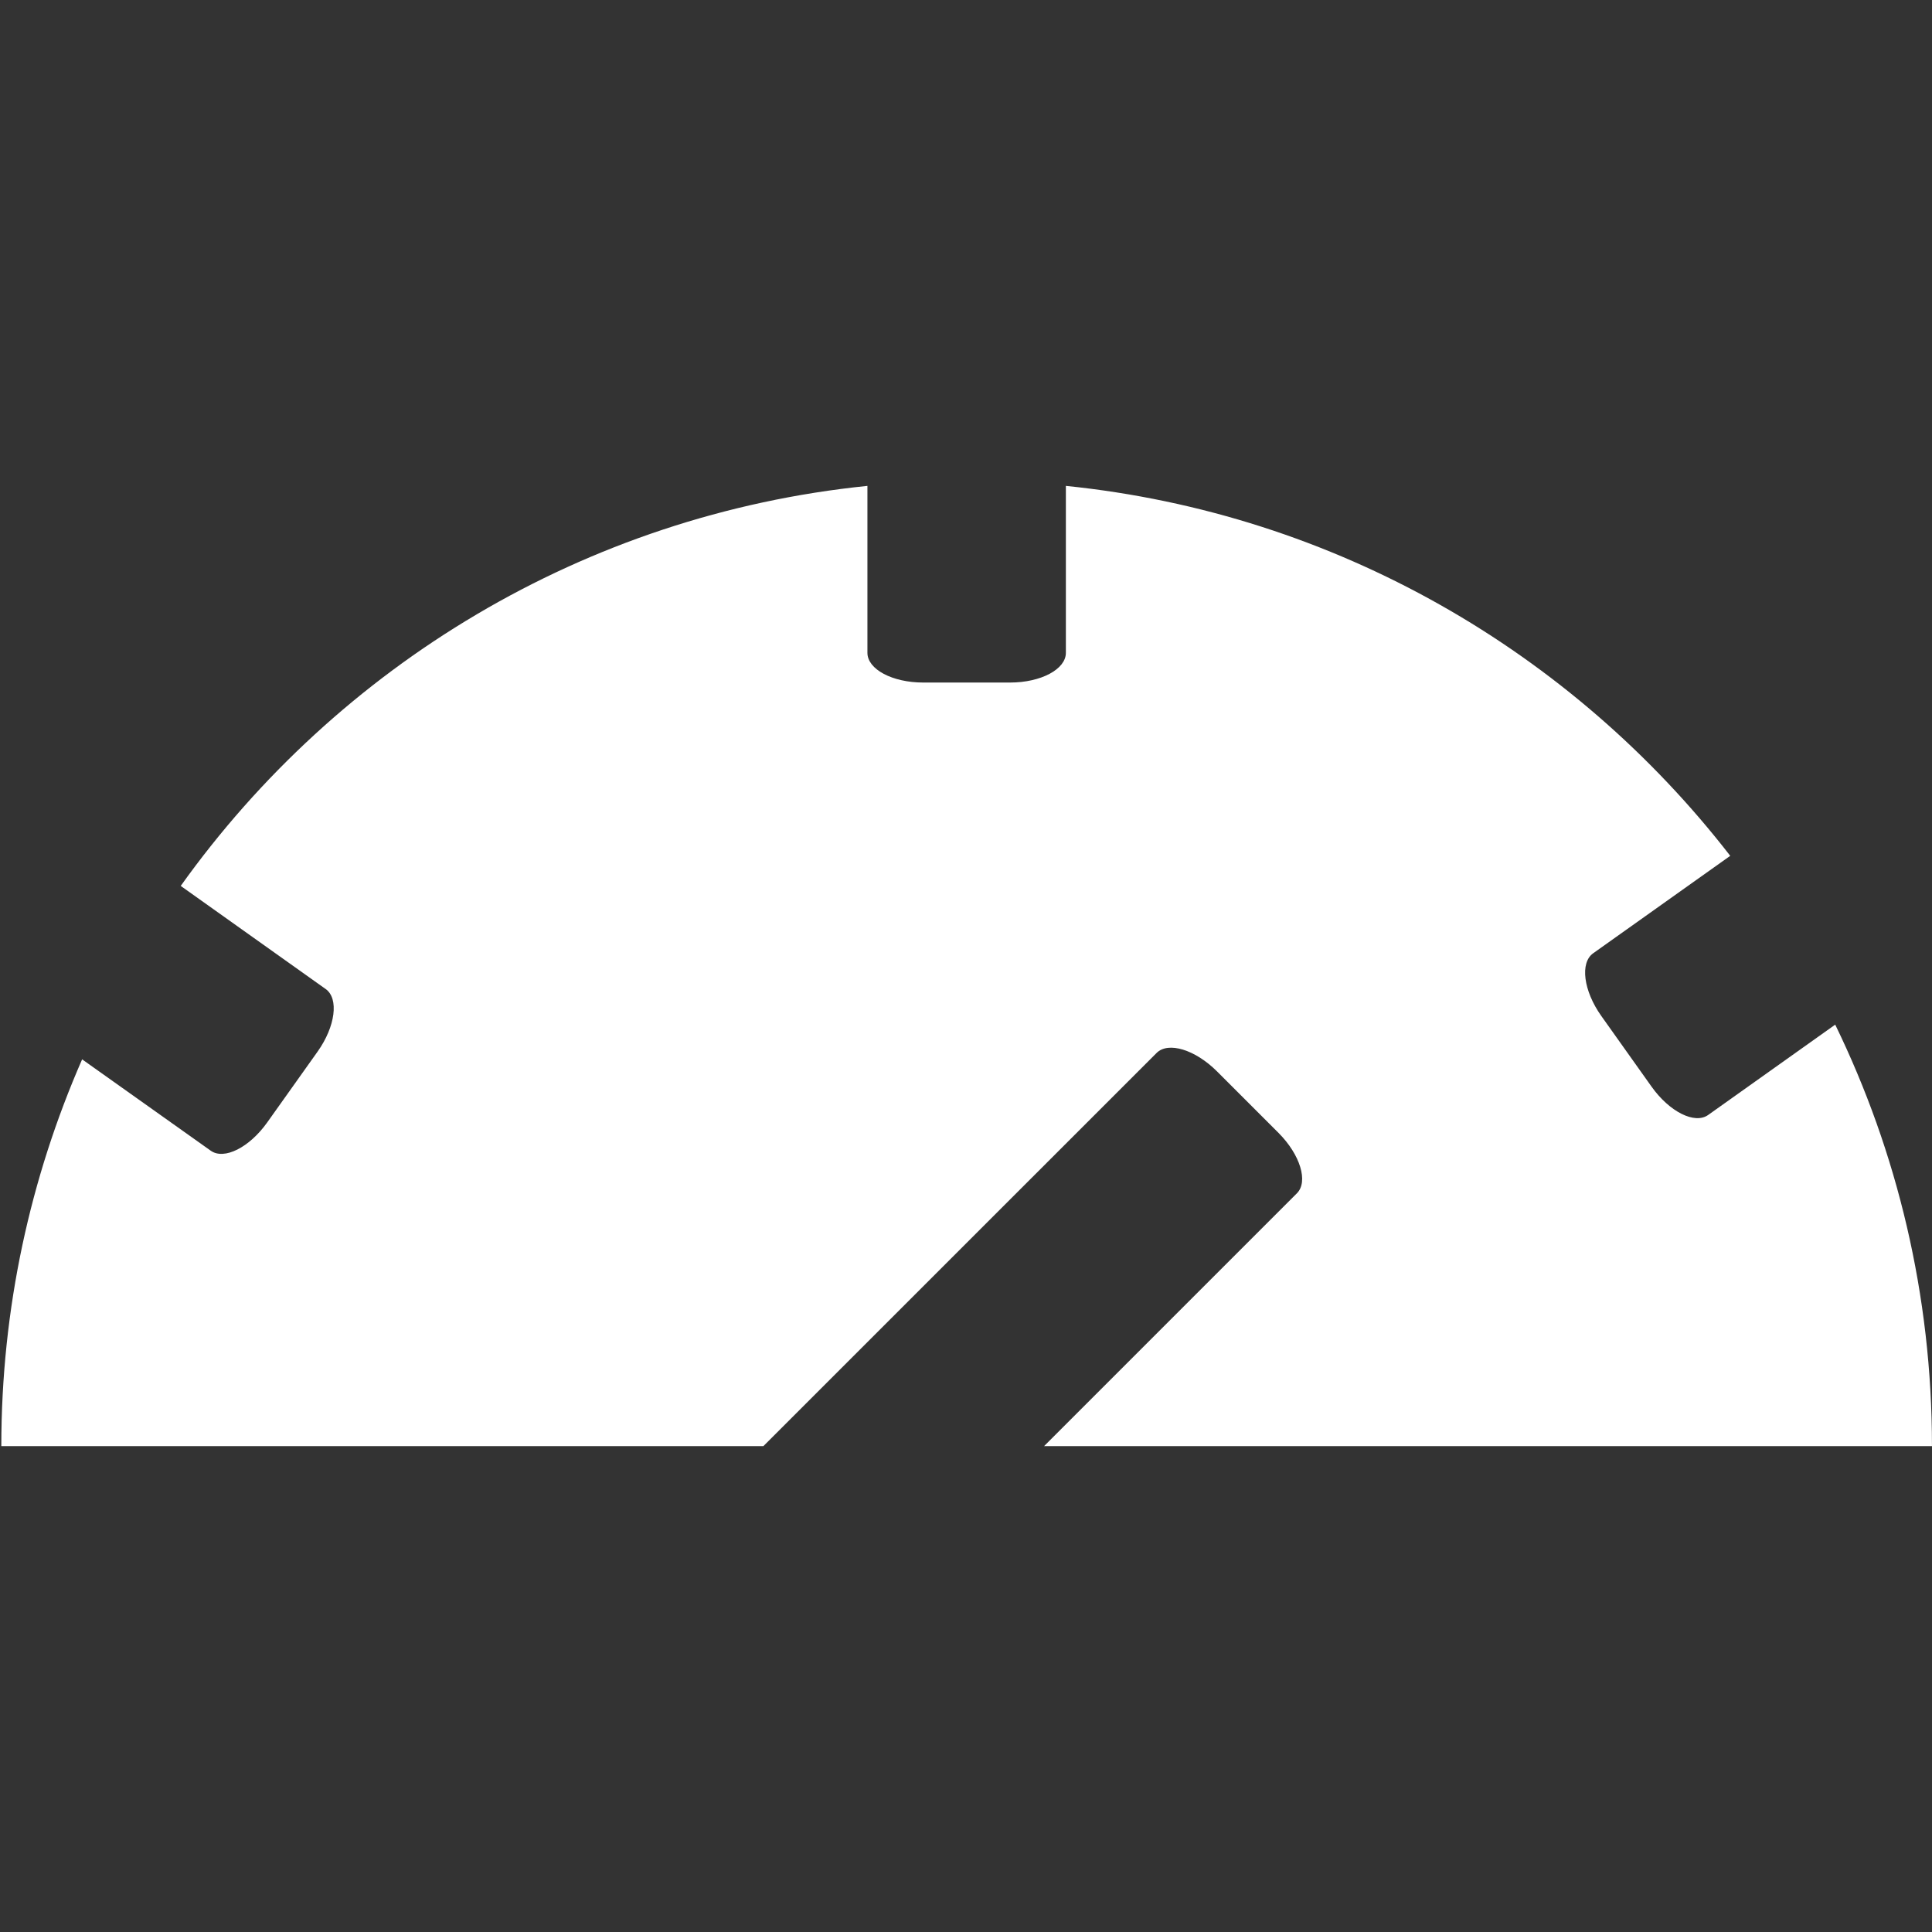 <?xml version="1.0" encoding="utf-8"?>
<!-- Generator: Adobe Illustrator 16.0.0, SVG Export Plug-In . SVG Version: 6.00 Build 0)  -->
<!DOCTYPE svg PUBLIC "-//W3C//DTD SVG 1.1//EN" "http://www.w3.org/Graphics/SVG/1.1/DTD/svg11.dtd">
<svg version="1.1" id="Layer_1" xmlns="http://www.w3.org/2000/svg" xmlns:xlink="http://www.w3.org/1999/xlink" x="0px" y="0px"
	 width="85.04px" height="85.04px" viewBox="0 0 85.04 85.04" enable-background="new 0 0 85.04 85.04" xml:space="preserve">
<rect x="0" y="0" width="85.04" height="85.04" fill="#333333" stroke="none"/>
<path fill="#FFFFFF" d="M75.185,49.079c-0.59,0.416-1.697-0.137-2.487-1.245l-2.217-3.118c-0.784-1.106-0.943-2.339-0.354-2.757
	l6.032-4.288C69.222,28.715,58.8,22.599,46.916,21.387v7.349c0,0.723-1.1,1.307-2.452,1.307h-3.832
	c-1.355,0-2.451-0.584-2.451-1.307v-7.349C25.72,22.658,14.863,29.322,7.955,38.995l6.379,4.538
	c0.589,0.416,0.431,1.649-0.354,2.754l-2.219,3.12c-0.788,1.106-1.896,1.662-2.485,1.243l-5.661-4.021
	c-2.281,5.215-3.557,10.969-3.557,17.024h33.544L50.91,46.347c0.51-0.51,1.697-0.148,2.657,0.81l2.71,2.71
	c0.957,0.96,1.318,2.149,0.809,2.657l-11.13,11.13h39.083c0-6.653-1.531-12.946-4.259-18.553L75.185,49.079z"/>
</svg>
